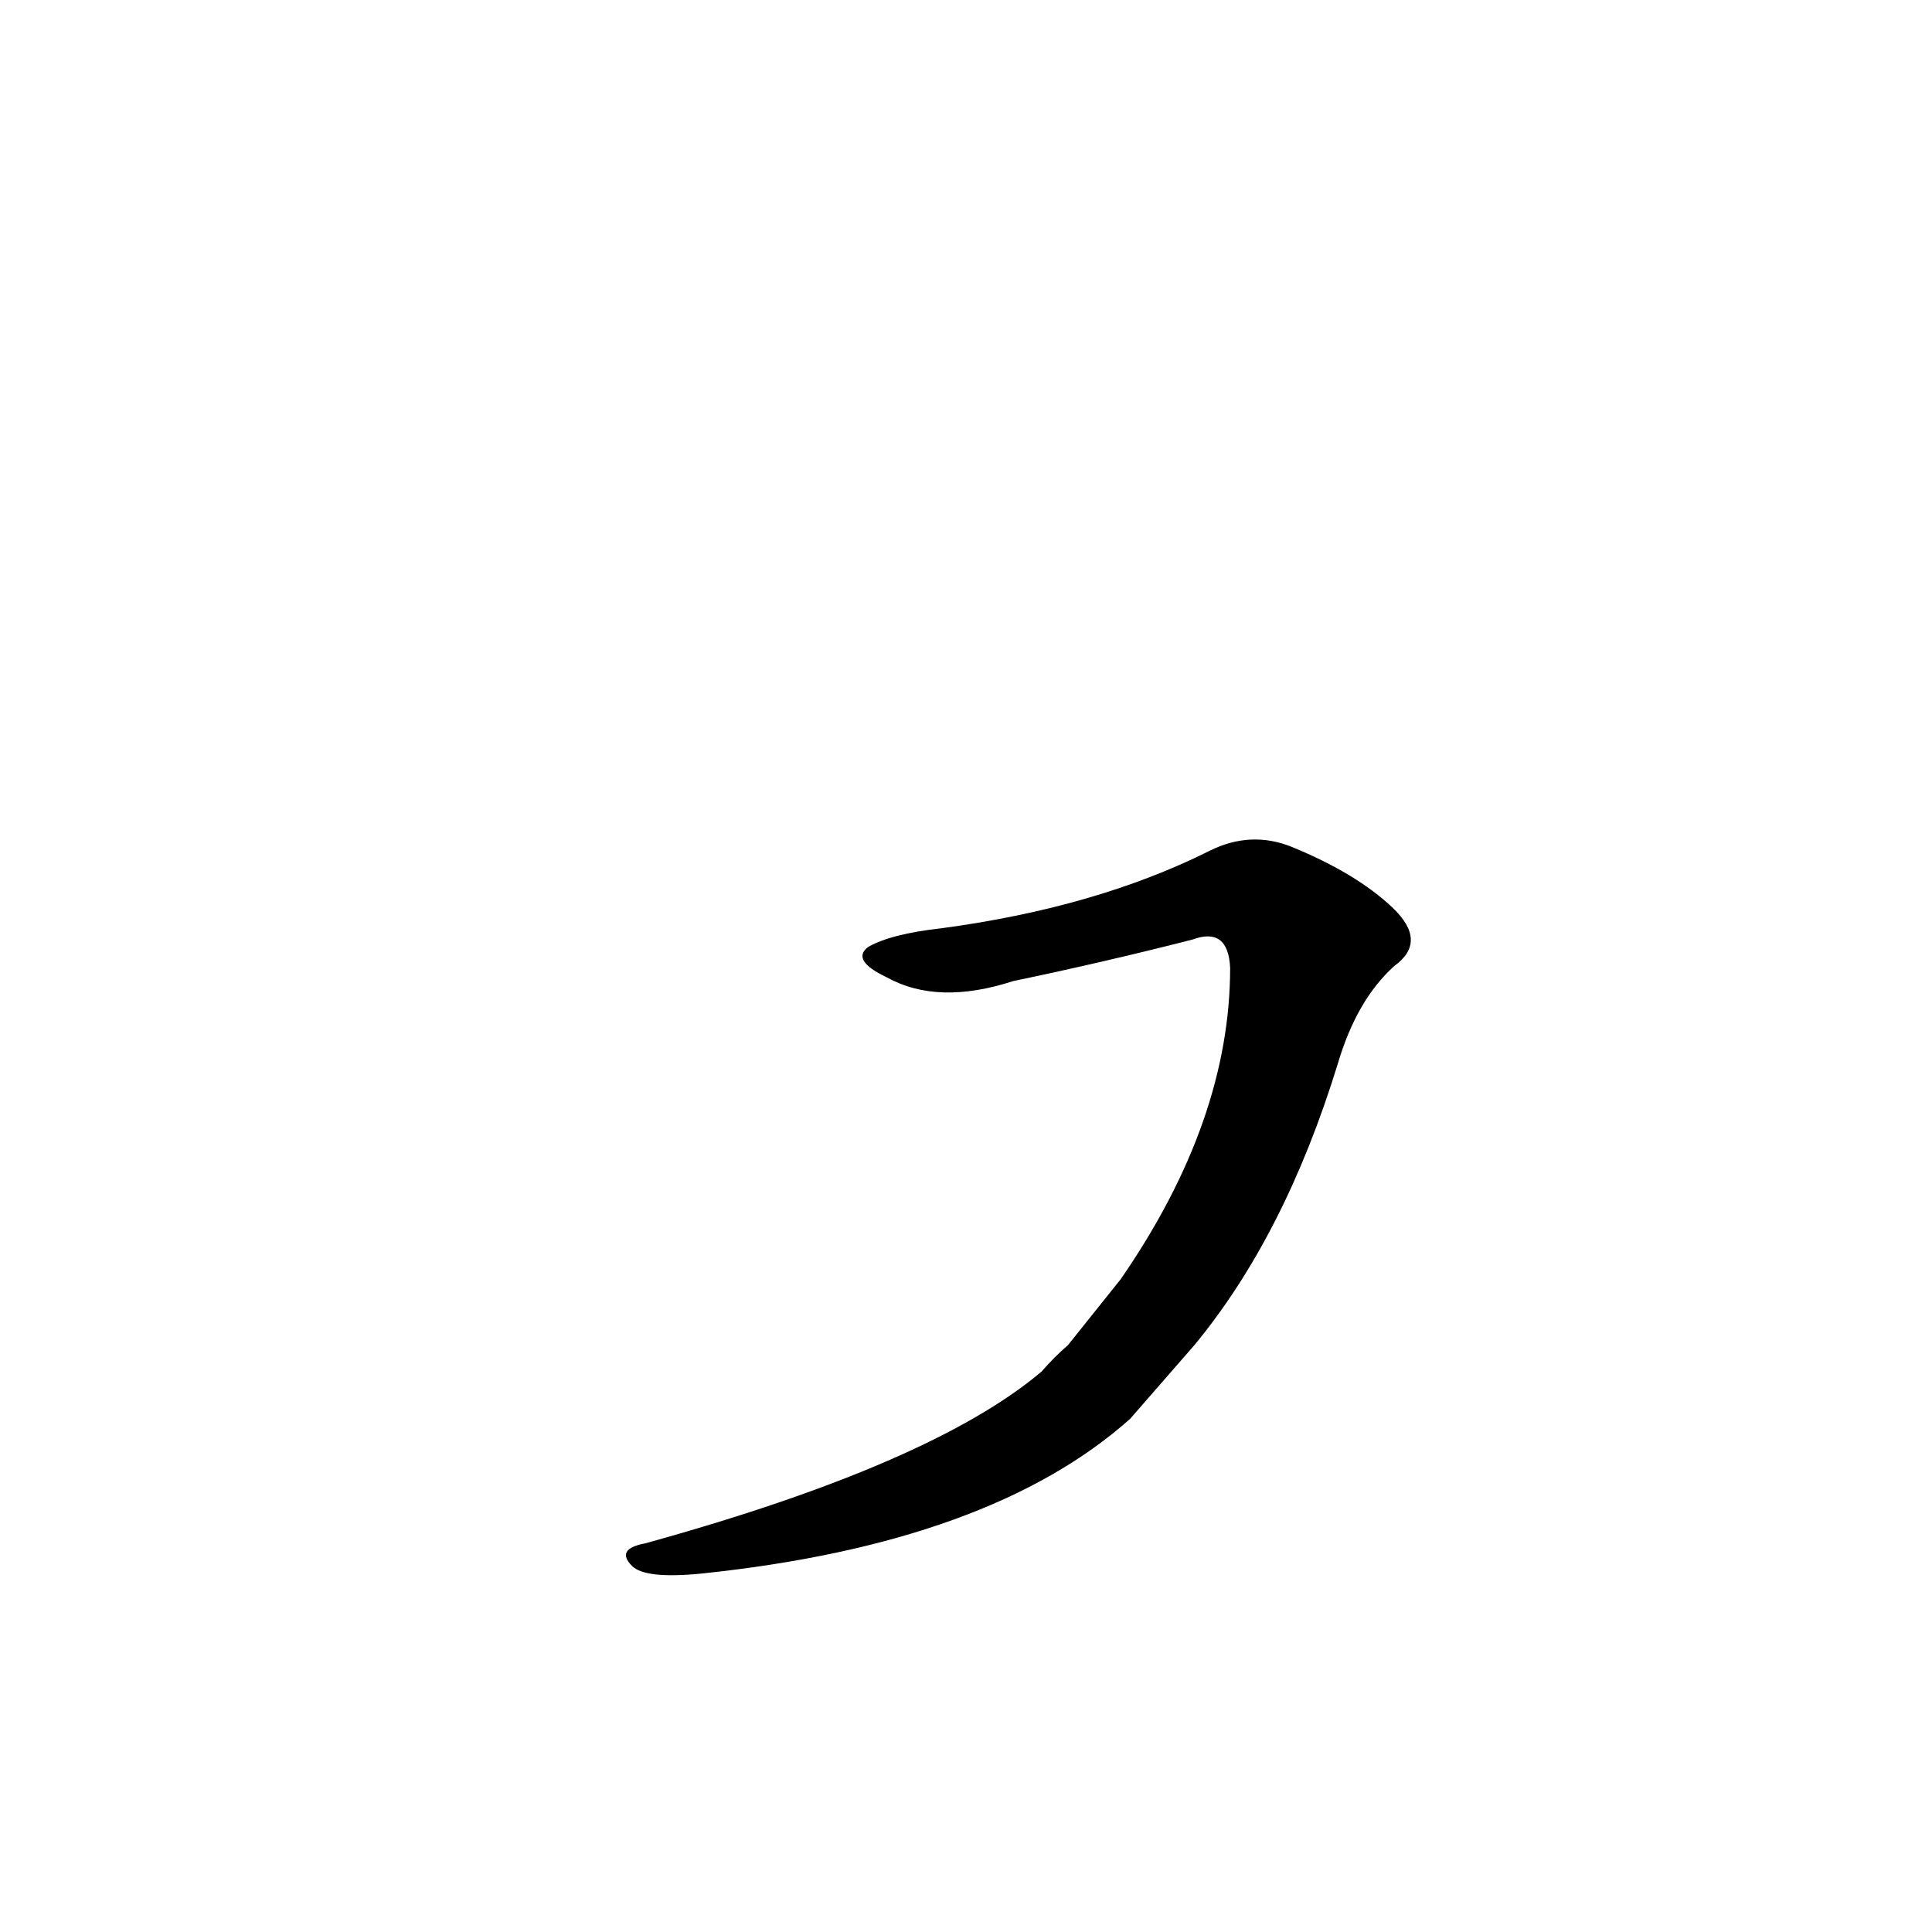 <?xml version='1.0' encoding='utf-8'?>
<svg xmlns="http://www.w3.org/2000/svg" version="1.1" viewBox="0 0 1024 1024"><g transform="scale(1, -1) translate(0, -900)"><path d="M 633 187 Q 681 245 709 336 Q 719 370 739 388 Q 757 401 738 419 Q 719 437 685 451 Q 663 460 641 449 Q 581 419 499 408 Q 472 405 460 398 Q 451 391 470 382 Q 497 367 537 380 Q 585 390 632 402 Q 651 409 652 387 Q 652 306 594 222 L 566 187 Q 559 181 552 173 Q 494 124 342 82 Q 326 79 335 70 Q 342 63 372 66 Q 525 82 599 148 L 633 187 Z" fill="black" /></g></svg>